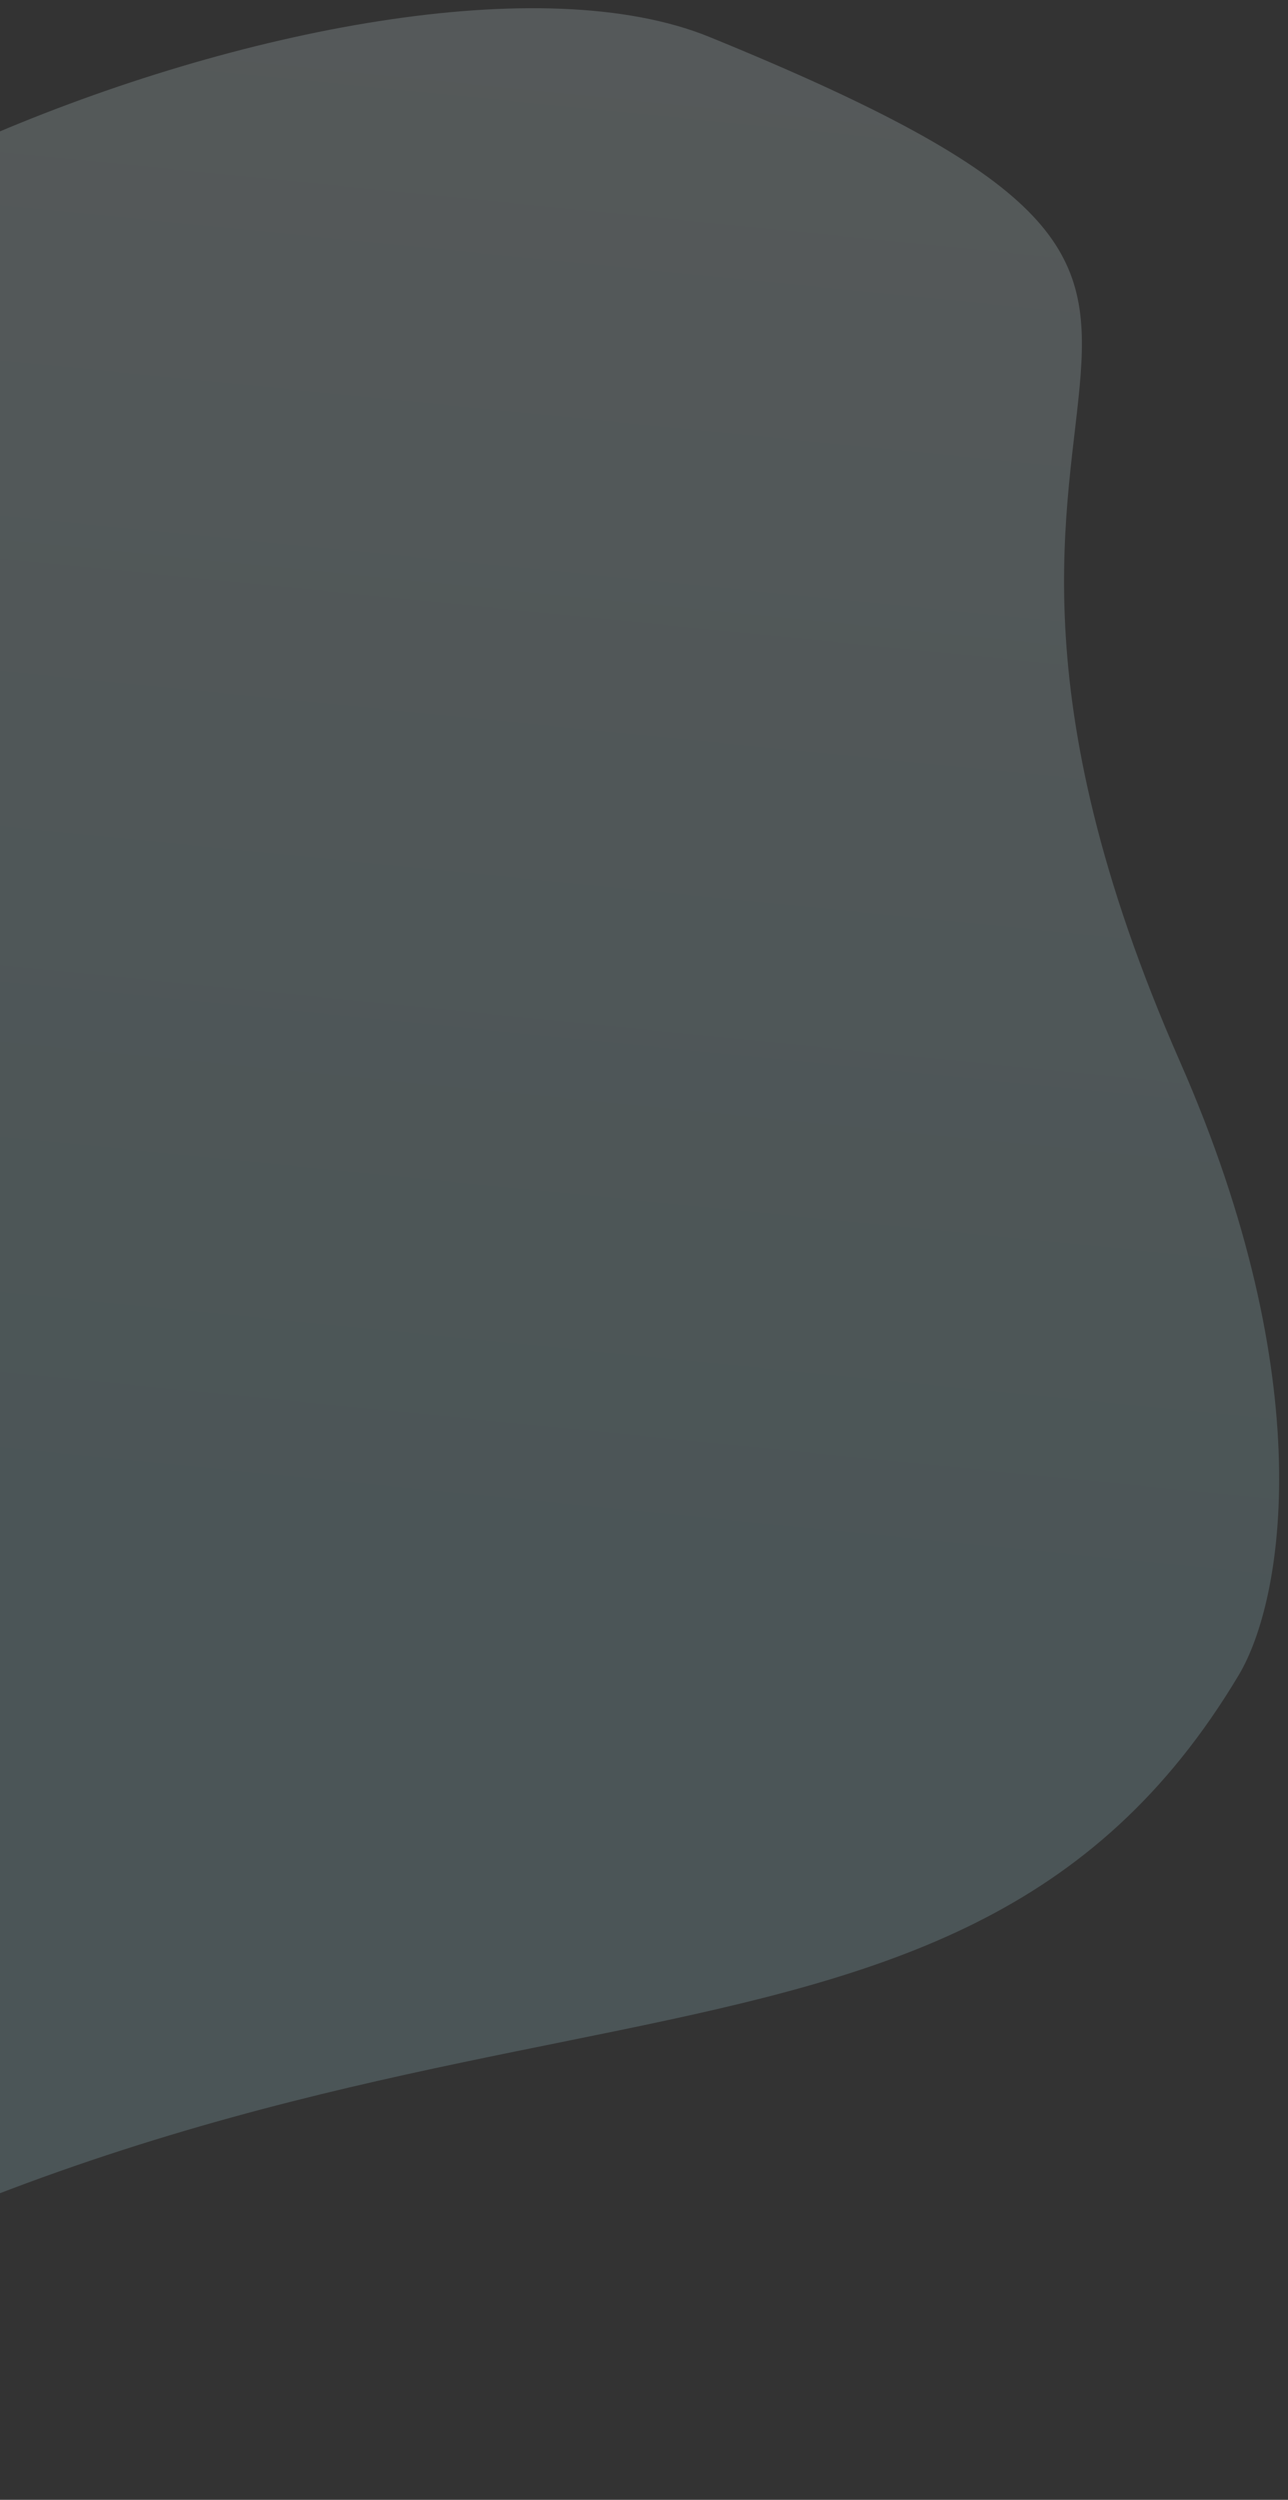 <svg width="118" height="229" viewBox="0 0 118 229" fill="none" xmlns="http://www.w3.org/2000/svg">
<rect x="0" y="0" width="118" height="229" fill="#333333" stroke="none"/>
<path d="M108.1 97.246C121.002 126.594 117.577 146.594 113.494 153.435C86.923 197.952 38.014 174.311 -34.36 217.686C-106.462 260.897 -146.239 159.08 -81.298 136.444C-15.997 113.683 -12.602 111.036 -37.789 48.875C-47.33 25.327 34.506 -9.055 65 3.387C128.224 29.184 78.074 28.941 108.1 97.246Z" fill="url(#paint0_linear_1884_74579)" fill-opacity="0.2"/>
<defs>
<linearGradient id="paint0_linear_1884_74579" x1="-14.831" y1="165.897" x2="4.307" y2="-25.544" gradientUnits="userSpaceOnUse">
<stop offset="0.158" stop-color="#ABDDE4"/>
<stop offset="0.967" stop-color="#E2F2F5"/>
</linearGradient>
</defs>
</svg>
